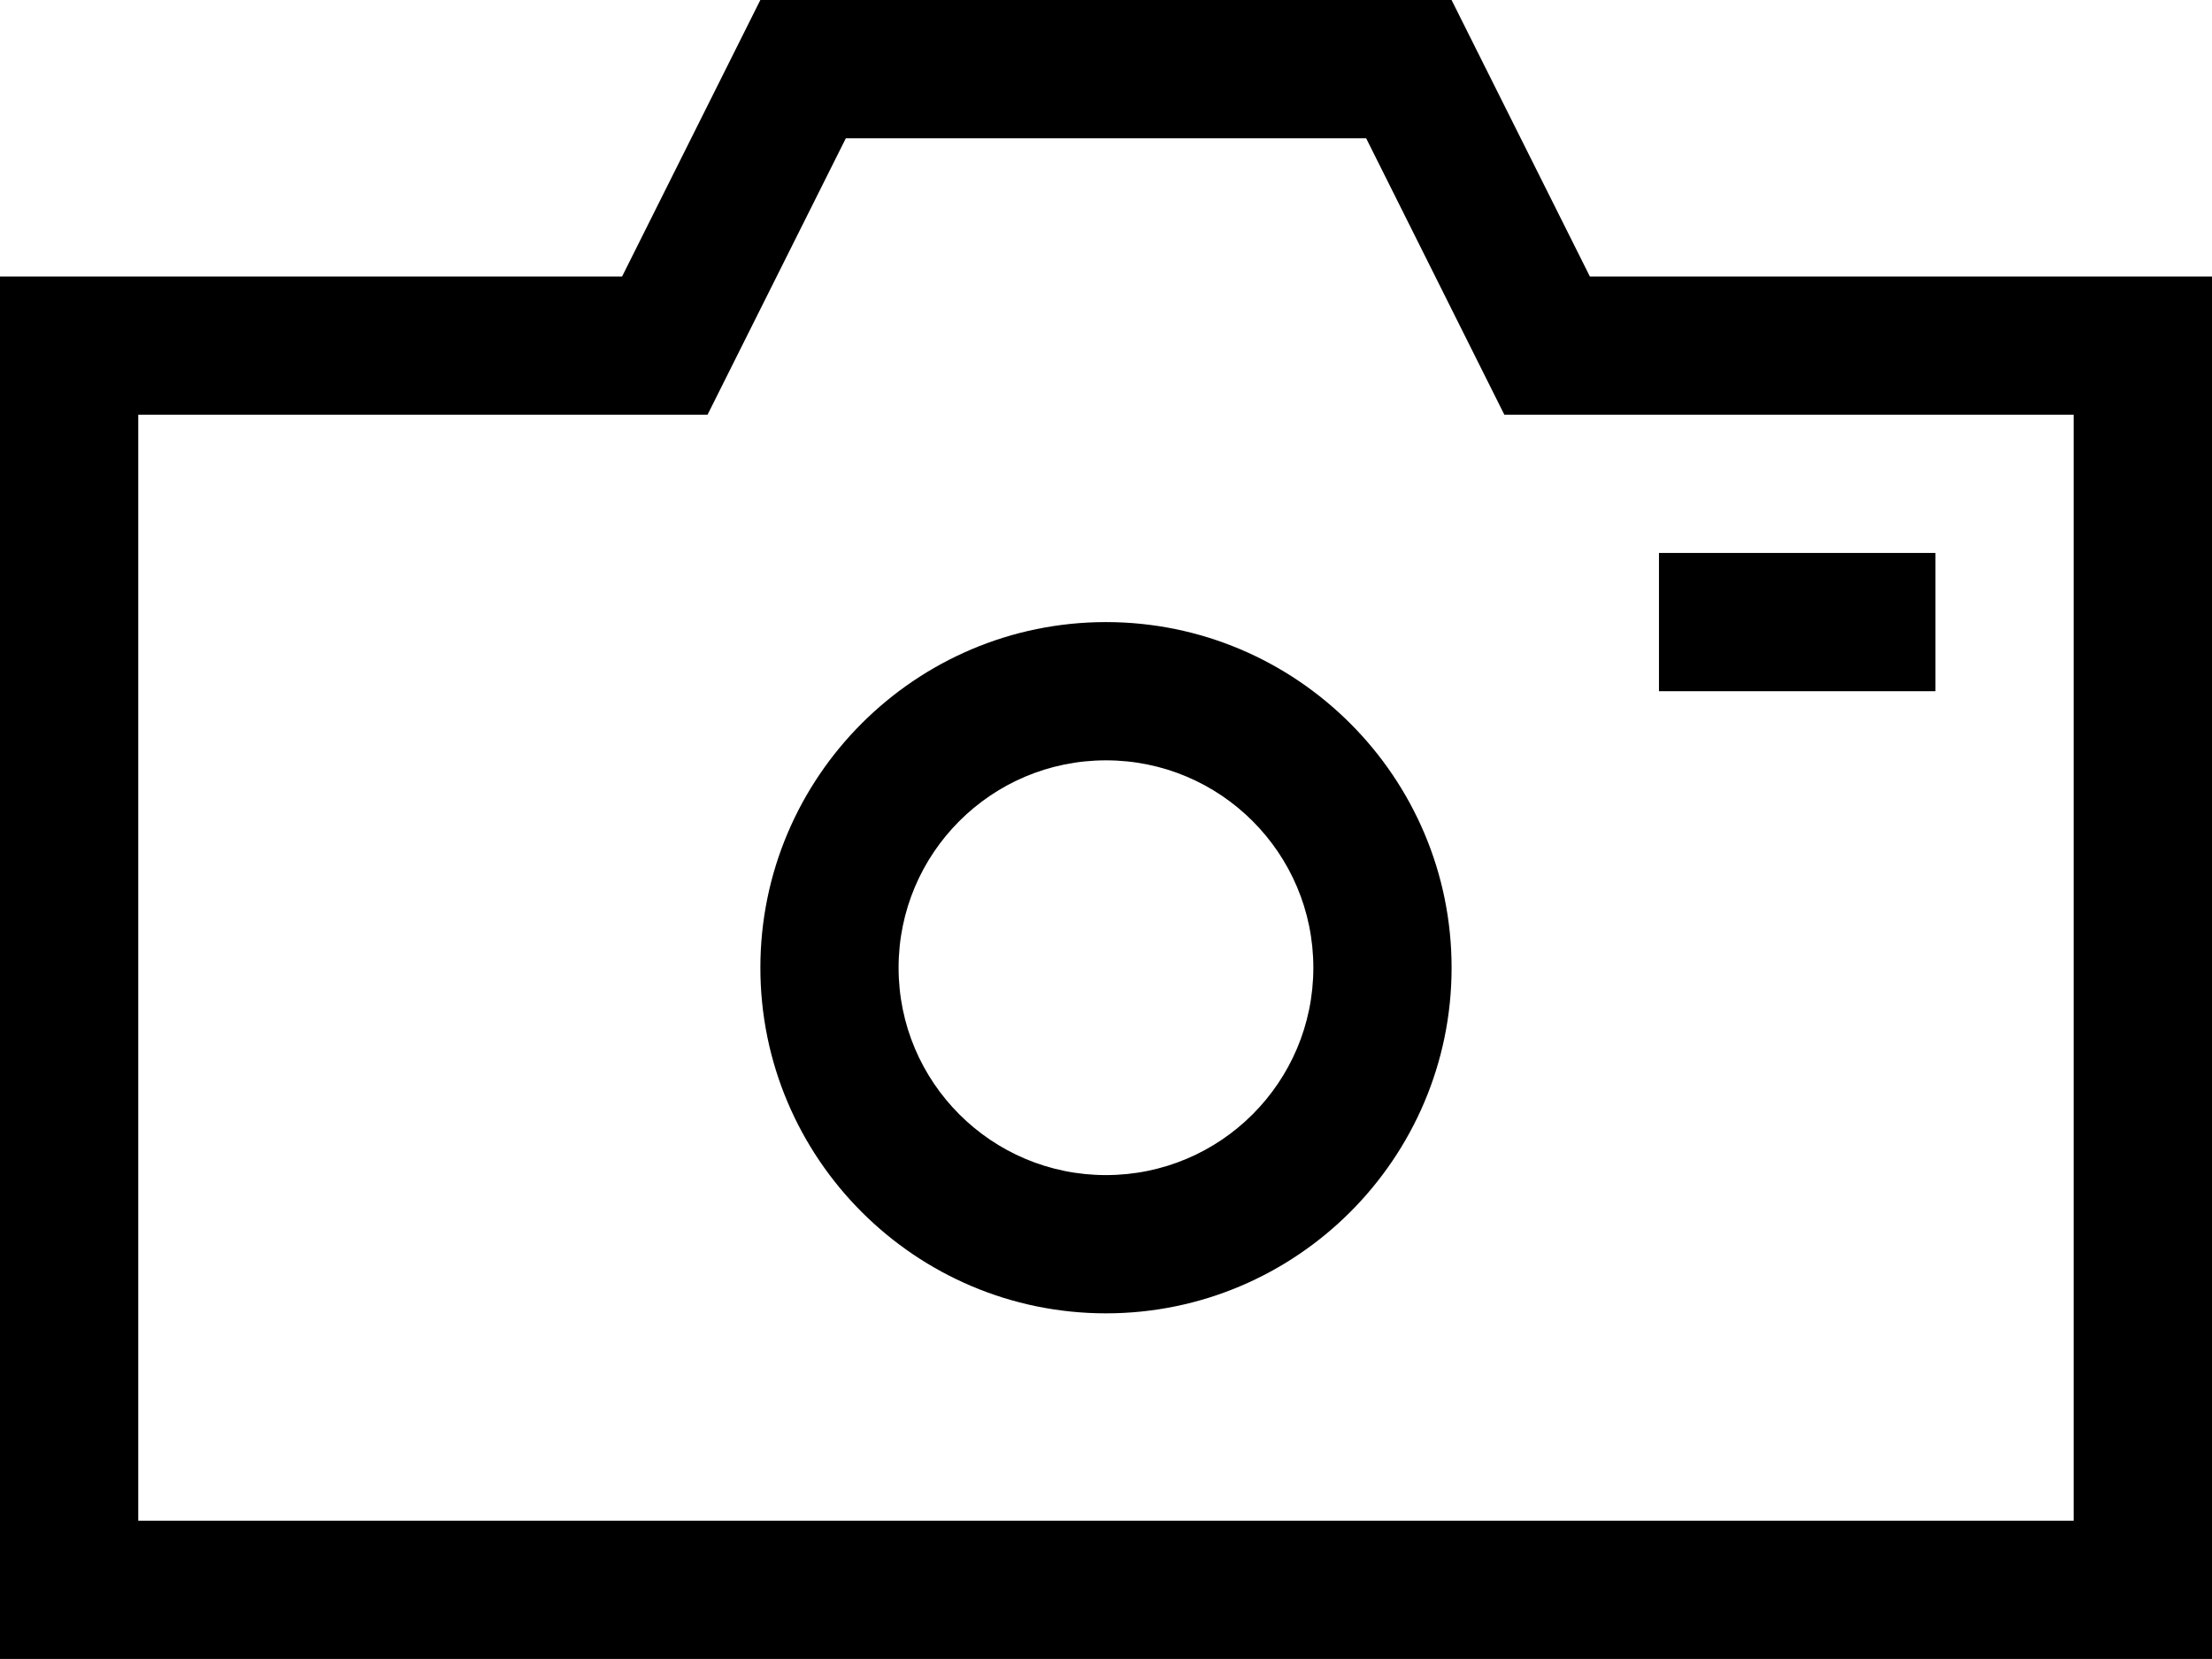 <?xml version="1.0" encoding="UTF-8" standalone="no"?>
<svg width="64px" height="48px" viewBox="0 0 64 48" version="1.1" xmlns="http://www.w3.org/2000/svg" xmlns:xlink="http://www.w3.org/1999/xlink">
    <!-- Generator: Sketch 3.6.1 (26313) - http://www.bohemiancoding.com/sketch -->
    <title>photo</title>
    <desc>Created with Sketch.</desc>
    <defs></defs>
    <g id="Page-1" stroke="none" stroke-width="1"  fill-rule="evenodd">
        <path d="M21.999,0 L17.999,8 L-0,8 L-0,47.998 L64,47.998 L64,8 L46,8 L41.998,0 L21.999,0 Z M4,12 L17.999,12 L20.471,12 L21.577,9.788 L24.473,4 L39.527,4 L42.42,9.788 L43.526,12 L46,12 L59.998,12 L59.998,43.999 L4,43.999 L4,12 Z M31.999,17.999 C26.485,17.999 22,22.485 22,27.999 C22,33.513 26.485,37.999 31.999,37.999 C37.513,37.999 41.999,33.513 41.999,27.999 C41.999,22.485 37.513,17.999 31.999,17.999 Z M31.999,33.999 C28.685,33.999 25.999,31.313 25.999,27.999 C25.999,24.685 28.685,21.999 31.999,21.999 C35.313,21.999 37.999,24.685 37.999,27.999 C37.999,31.313 35.313,33.999 31.999,33.999 Z M47.999,19.999 L55.998,19.999 L55.998,15.999 L47.999,15.999 L47.999,19.999 Z" id="photo" ></path>
    </g>
</svg>